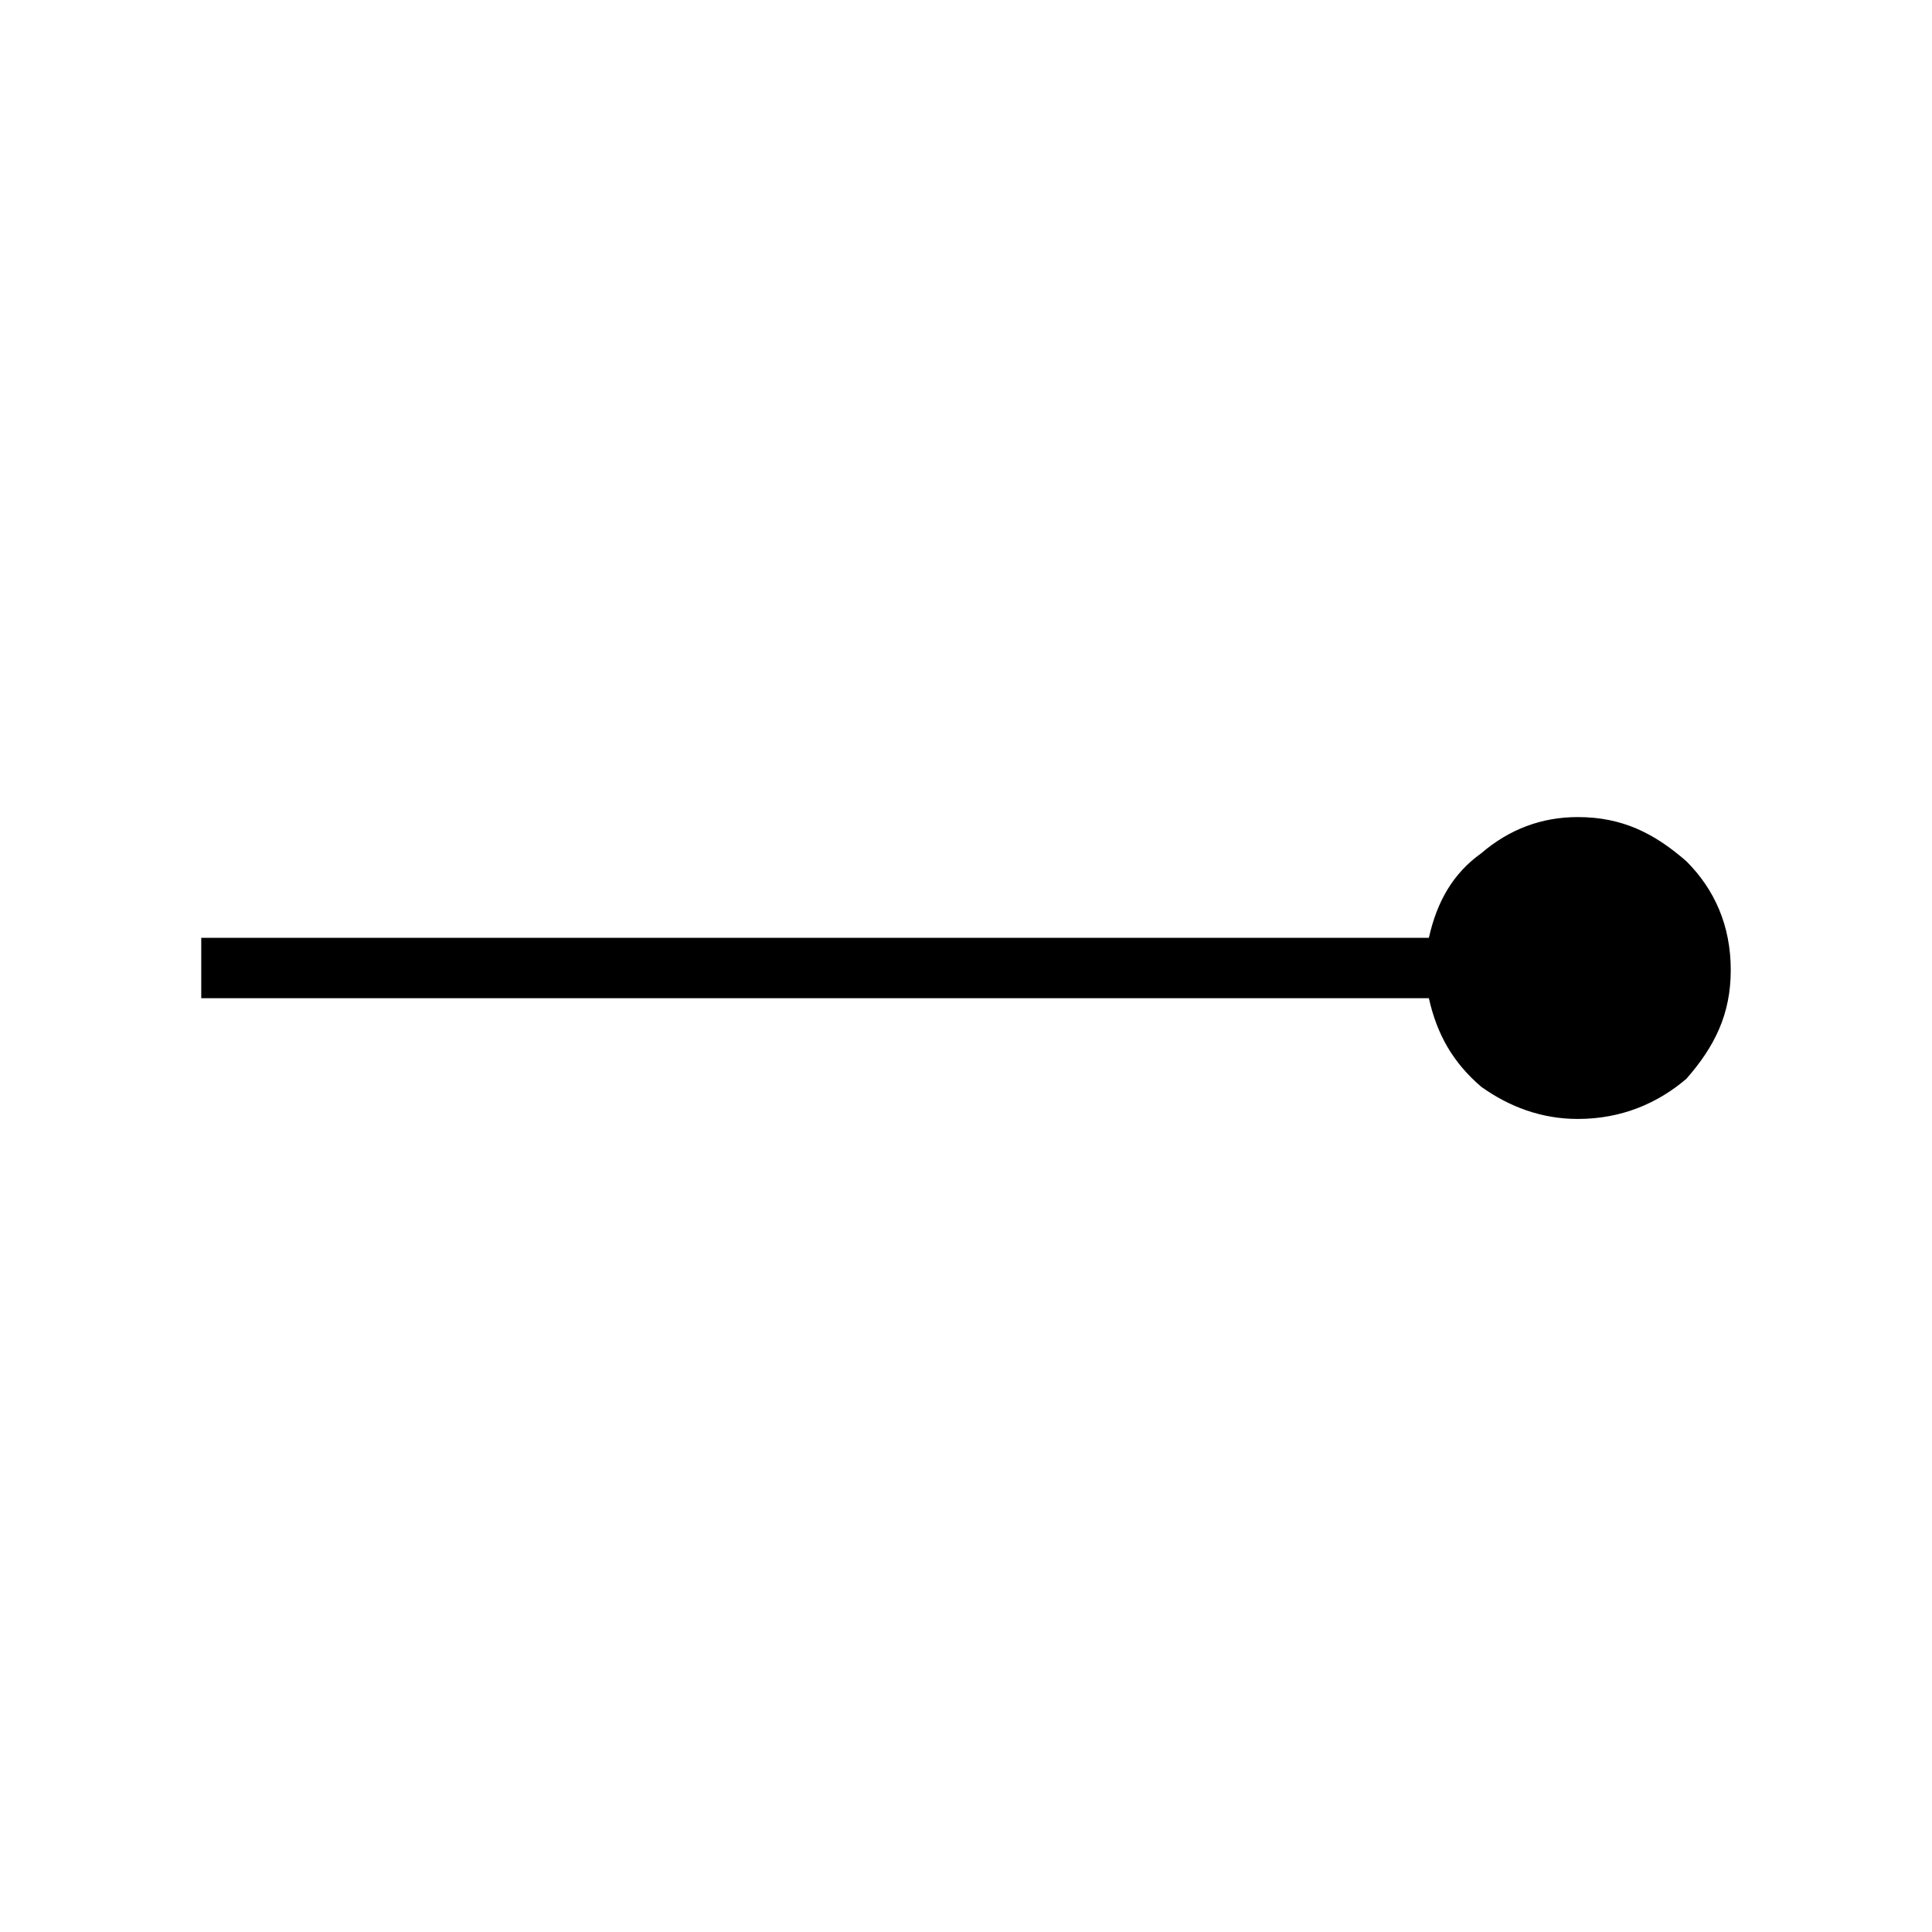<?xml version="1.0" encoding="utf-8"?>
<!-- Generator: Adobe Illustrator 26.3.1, SVG Export Plug-In . SVG Version: 6.00 Build 0)  -->
<svg version="1.1" id="Слой_1" xmlns="http://www.w3.org/2000/svg" xmlns:xlink="http://www.w3.org/1999/xlink" x="0px" y="0px"
	 viewBox="0 0 48 48" style="enable-background:new 0 0 48 48;" xml:space="preserve">
<path d="M39.2,27.8c-0.9,0-1.7-0.3-2.4-0.8c-0.7-0.6-1.1-1.3-1.3-2.2H5v-1.5h30.5c0.2-0.9,0.6-1.6,1.3-2.1c0.7-0.6,1.5-0.9,2.4-0.9
	c1.1,0,1.9,0.4,2.7,1.1c0.7,0.7,1.1,1.6,1.1,2.7s-0.4,1.9-1.1,2.7C41.2,27.4,40.3,27.8,39.2,27.8z"/>
</svg>
